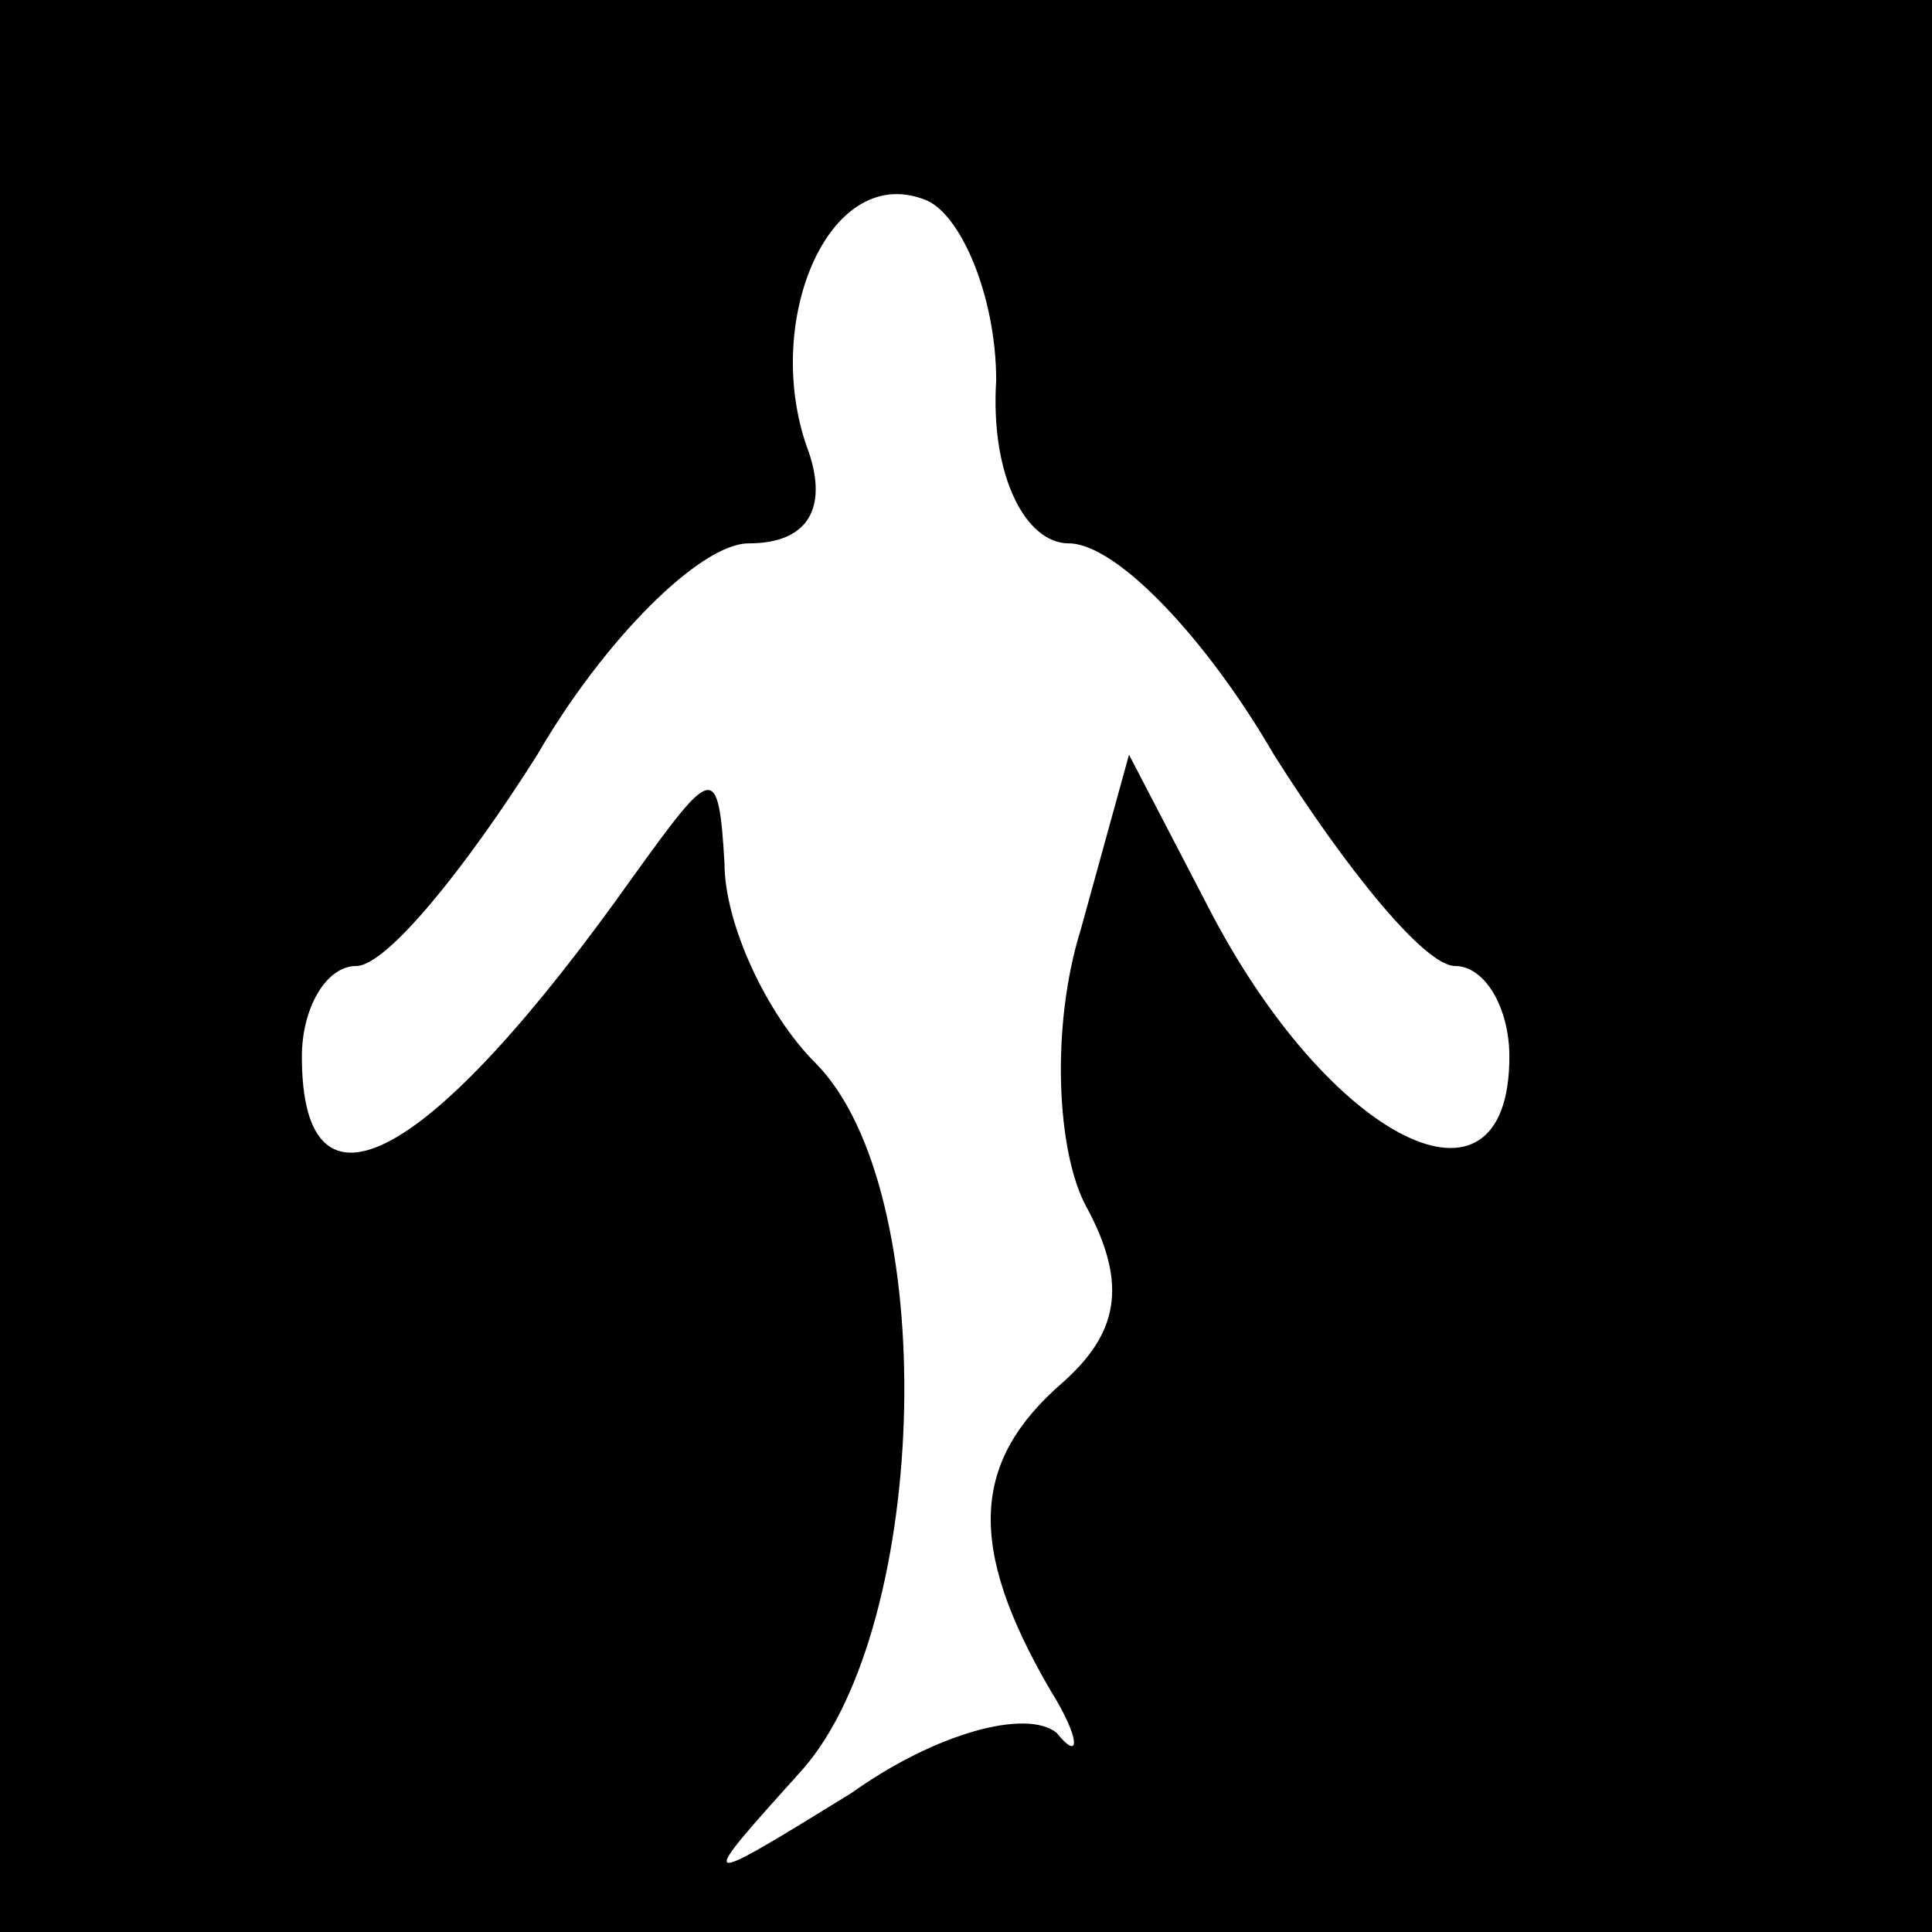 <?xml version="1.0" standalone="no"?>
<!DOCTYPE svg PUBLIC "-//W3C//DTD SVG 20010904//EN"
 "http://www.w3.org/TR/2001/REC-SVG-20010904/DTD/svg10.dtd">
<svg version="1.0" xmlns="http://www.w3.org/2000/svg"
 width="32pt" height="32pt" viewBox="0 0 32 32"
 preserveAspectRatio="xMidYMid meet">
<rect x="0" y="0" width="32" height="32" fill="#808080" stroke="none"/>
<g transform="translate(0,32) scale(0.1,-0.1)"
fill="#000000" stroke="none">
<path fill="#000000" stroke="none" d="M0 160 l0 -160 160 0 160 0 0 160 0
160 -160 0 -160 0 0 -160z"/>
<path fill="#ffffff" stroke="none" d="M165 257 c-1 -16 5 -27 12 -27 8 0 23
-16 34 -35 12 -19 25 -35 30 -35 5 0 9 -7 9 -15 0 -29 -30 -14 -50 25 l-13 25
-8 -29 c-5 -16 -4 -37 1 -46 7 -13 5 -21 -4 -29 -15 -13 -16 -27 -2 -51 5 -8
5 -12 1 -7 -5 4 -20 0 -34 -10 -26 -16 -26 -16 -8 4 21 24 23 96 2 117 -8 8
-15 23 -15 33 -1 17 -2 16 -15 -2 -34 -48 -55 -59 -55 -30 0 8 4 15 9 15 5 0
18 16 30 35 11 19 27 35 35 35 10 0 13 6 10 15 -8 21 3 48 19 42 6 -2 12 -16
12 -30z"/>
</g>
</svg>
